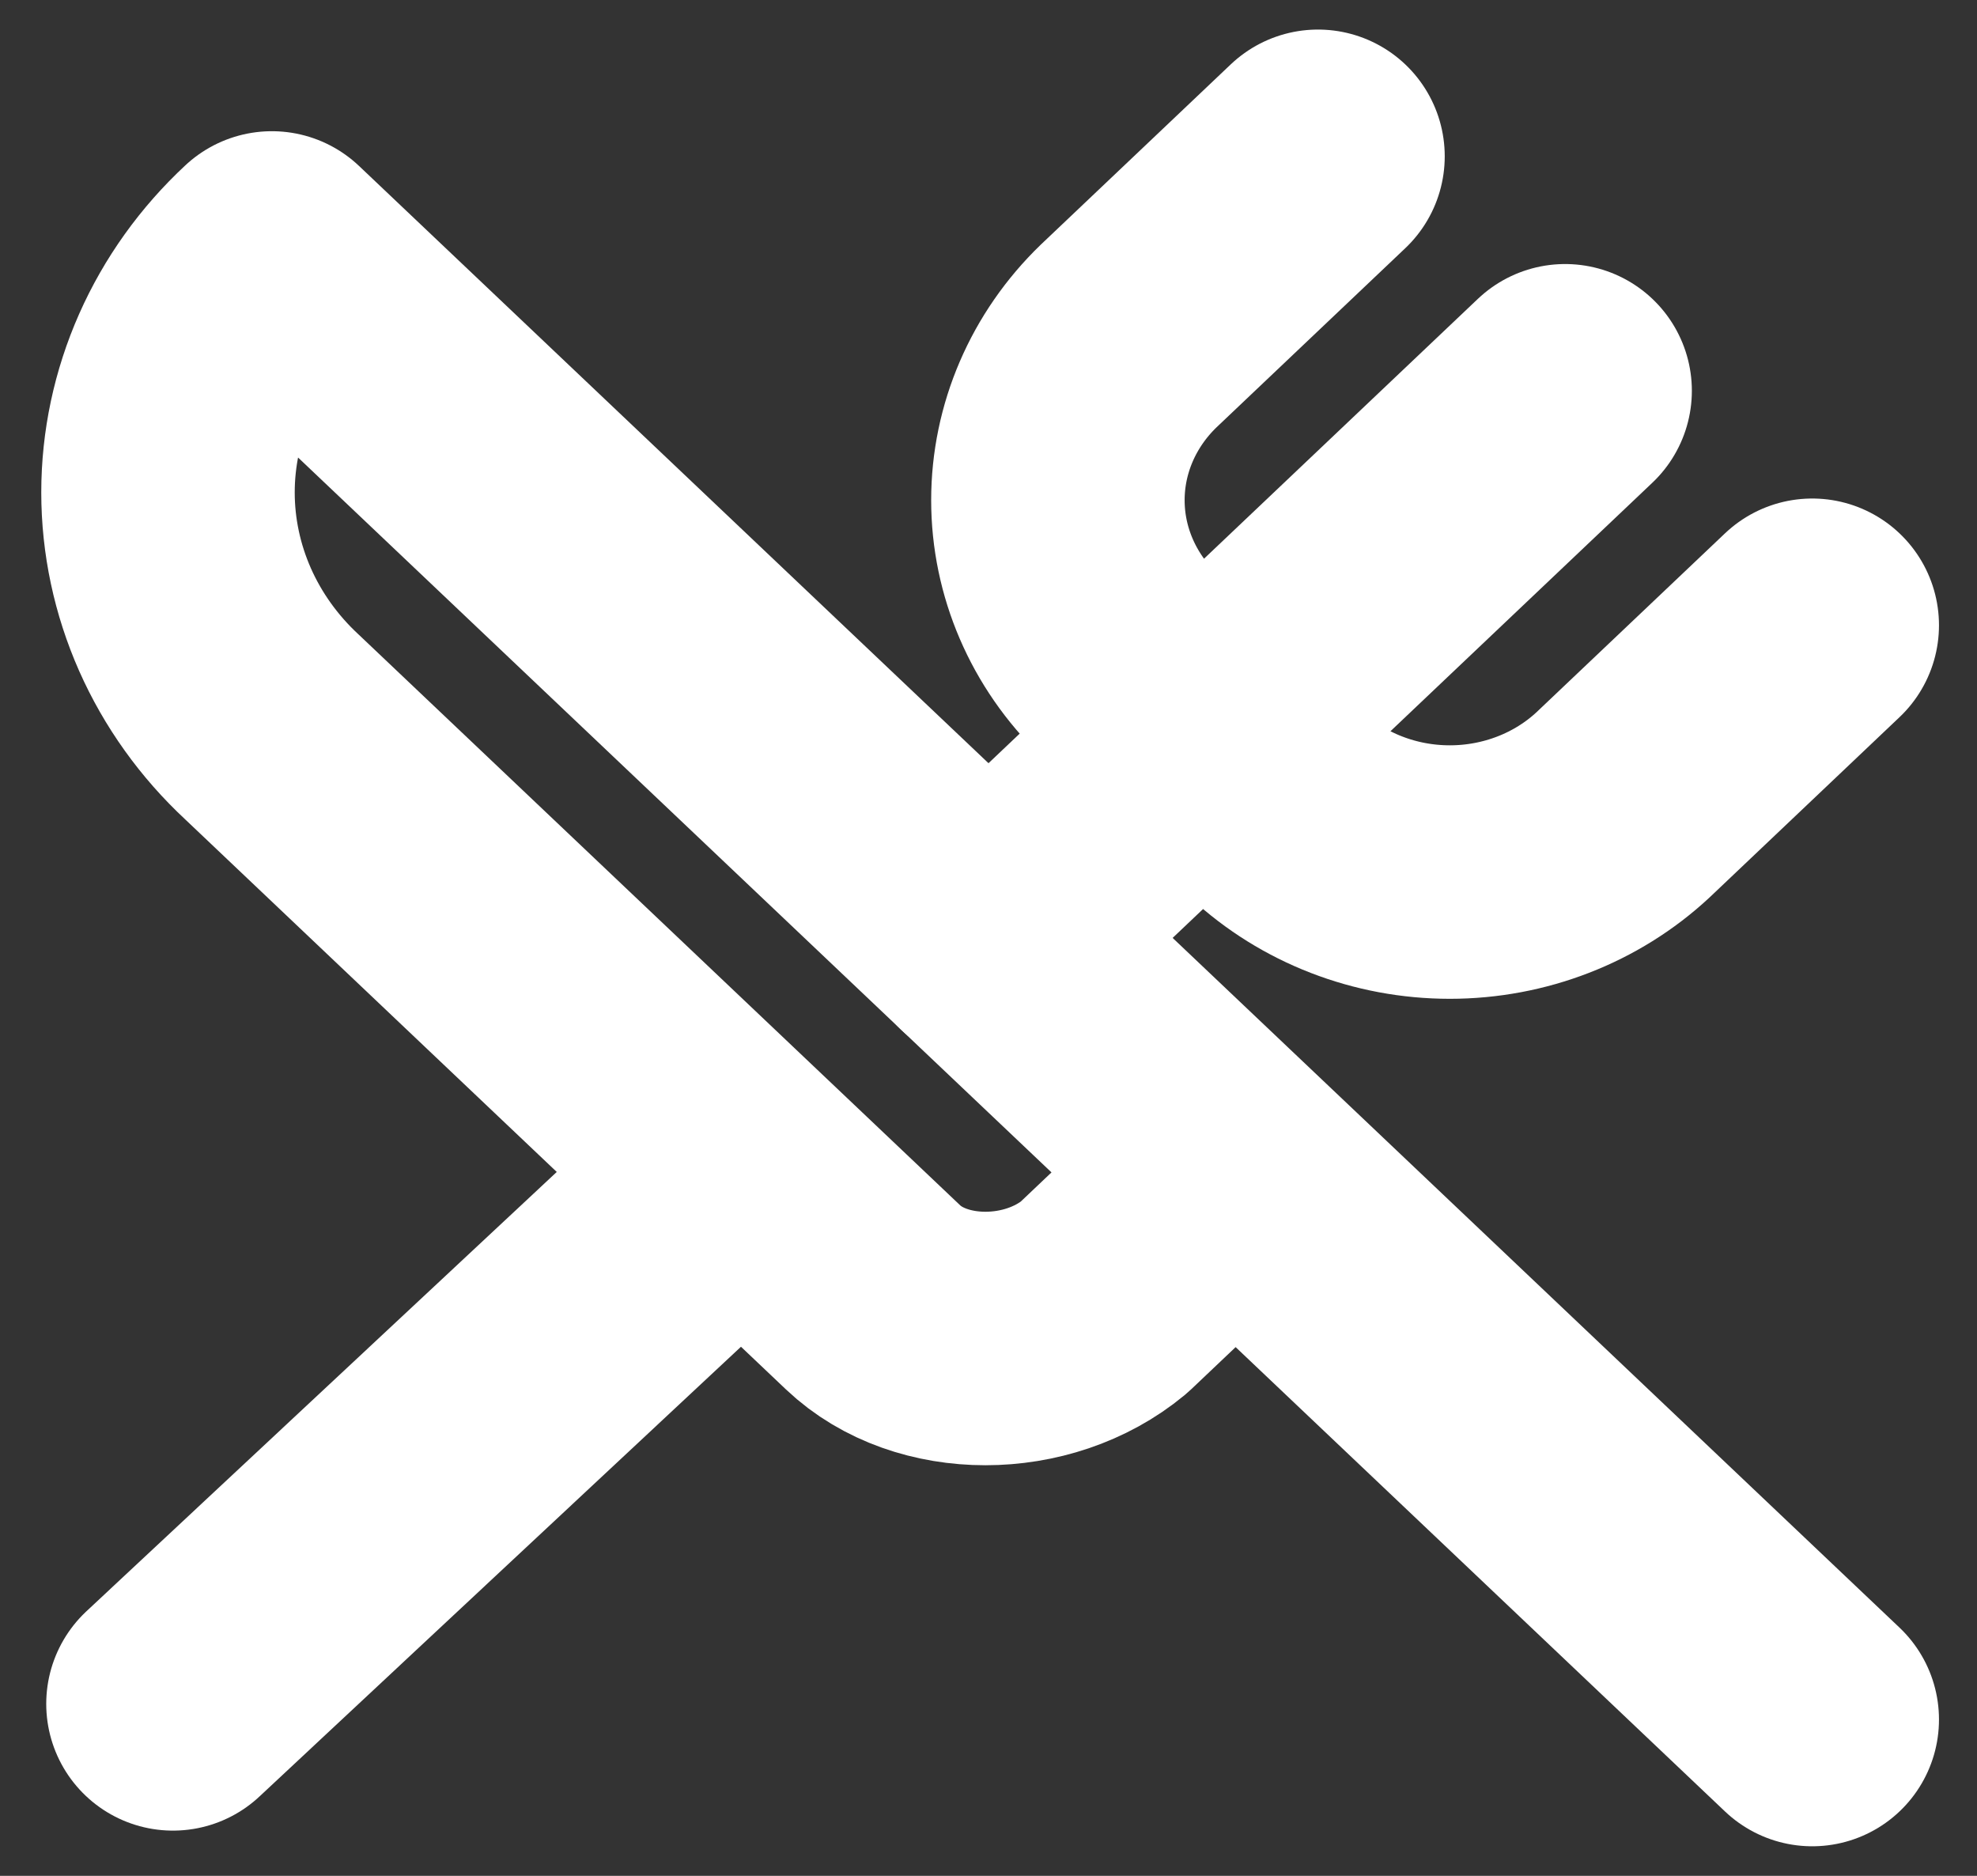 <svg width="39" height="37" viewBox="0 0 39 37" fill="none" xmlns="http://www.w3.org/2000/svg">
<rect x="0" y="0" width="39" height="37" fill="#333333" stroke="none"/>
<g clip-path="url(#clip0_874_1237)">
<path d="M26 3.083L22.263 6.629C21.369 7.493 20.869 8.656 20.869 9.866C20.869 11.077 21.369 12.239 22.263 13.104L25.188 15.879C26.099 16.726 27.324 17.201 28.6 17.201C29.876 17.201 31.101 16.726 32.013 15.879L35.75 12.333" stroke="white" stroke-width="5" stroke-linecap="round" stroke-linejoin="round"/>
<path d="M24.375 23.125L5.363 5.088C4.714 5.691 4.199 6.41 3.847 7.205C3.496 7.999 3.314 8.851 3.314 9.713C3.314 10.574 3.496 11.427 3.847 12.221C4.199 13.015 4.714 13.735 5.363 14.338L17.225 25.592C18.363 26.671 20.475 26.671 21.775 25.592L24.375 23.125ZM24.375 23.125L35.75 33.917" stroke="white" stroke-width="5" stroke-linecap="round" stroke-linejoin="round"/>
<path d="M3.412 33.608L13.812 23.895" stroke="white" stroke-width="5" stroke-linecap="round" stroke-linejoin="round"/>
<path d="M30.875 7.708L19.5 18.5" stroke="white" stroke-width="5" stroke-linecap="round" stroke-linejoin="round"/>
</g>
<defs>
<clipPath id="clip0_874_1237">
<rect width="39" height="37" fill="white"/>
</clipPath>
</defs>
</svg>
